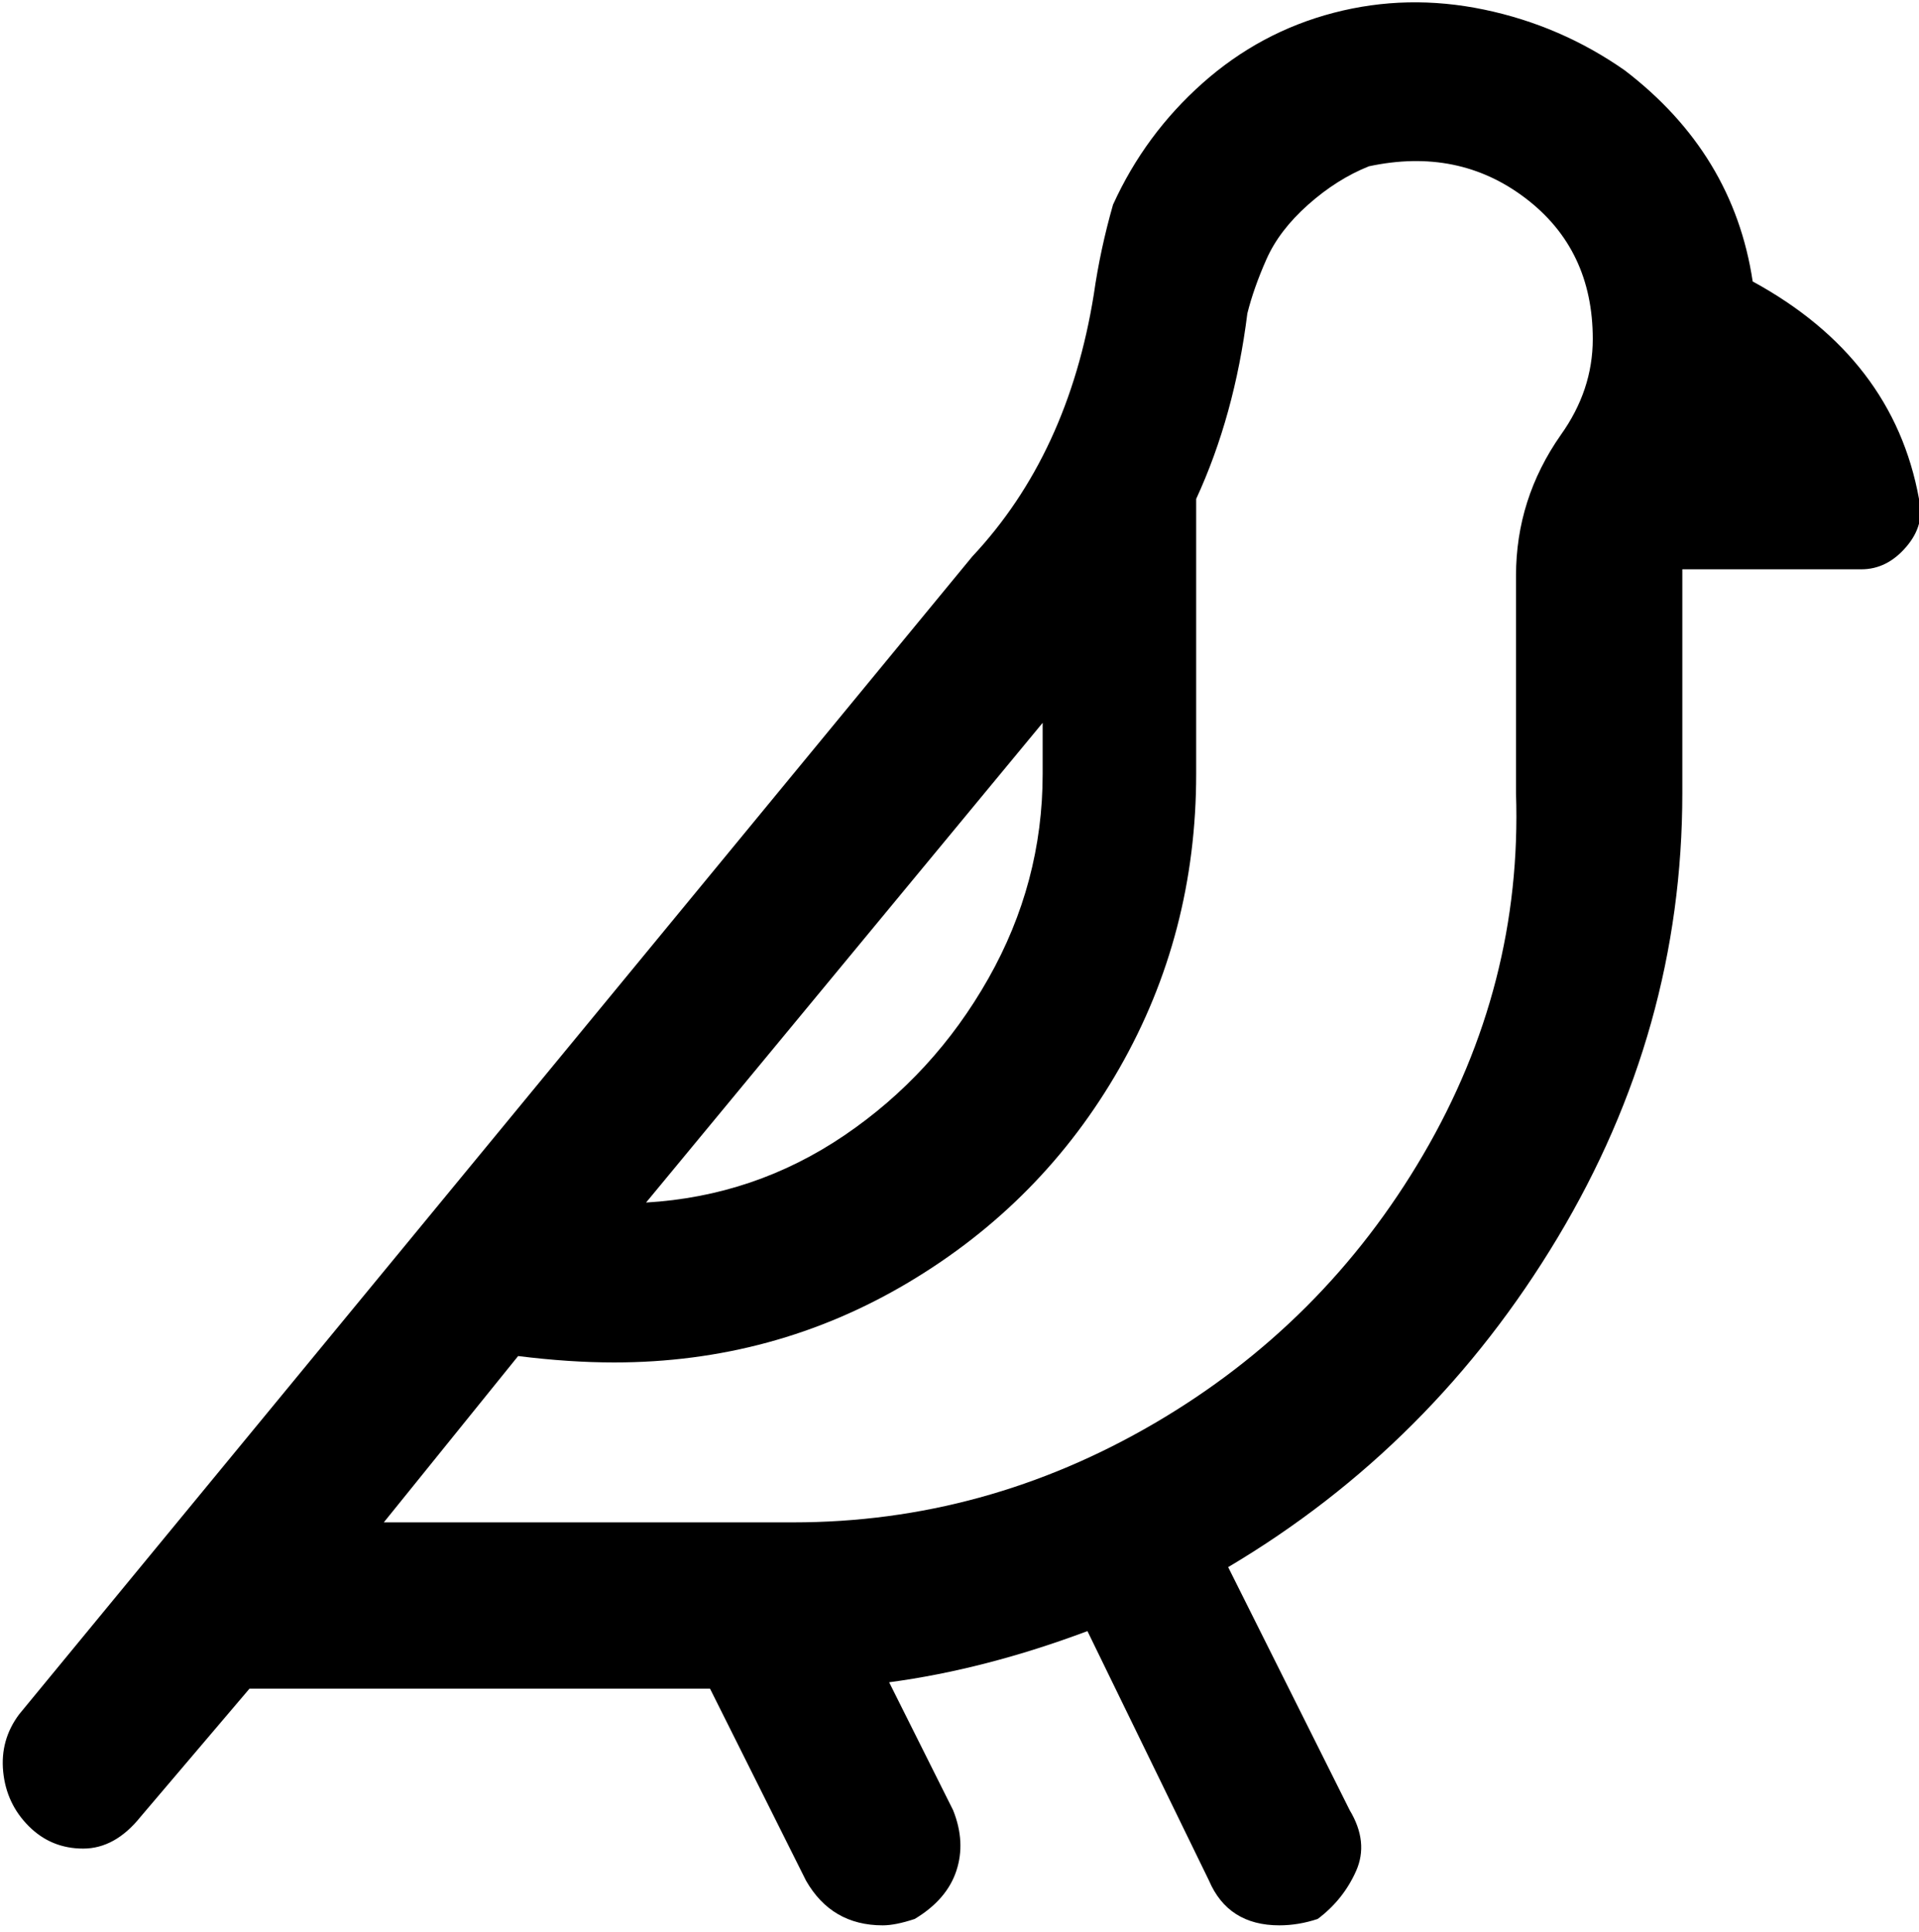 <svg viewBox="0 0 300 302.001" xmlns="http://www.w3.org/2000/svg"><path d="M300 78q-4-22-26-34-3-20-20-33-10-7-22-9.5t-23.5.5Q197 5 188 13t-14 19q-2 7-3 14-4 25-19 41L3 268q-3 4-2.5 9t4 8.5Q8 289 13 289t9-5l17-20h72l15 30q4 7 12 7 2 0 5-1 5-3 6.5-7.5t-.5-9.5l-10-20q15-2 31-8l19 39q3 7 11 7 3 0 6-1 4-3 6-7.5t-1-9.5l-19-38q32-19 51.5-51.5T263 124V89h28q4 0 7-3.5t2-7.5zm-137 35v8q0 17-8.5 32T132 177.5q-14 9.5-31 10.5l62-75zm81-45q-7 10-7 22v34q1 30-14.5 56.5t-42 42Q154 238 124 238H60l21-26q8 1 15 1 25 0 46-12.5t33-33.5q12-21 12-46V78q6-13 8-29 1-4 3-8.5t6.5-8.5q4.5-4 9.5-6 14-3 24.5 5T249 53q0 8-5 15z"/></svg>